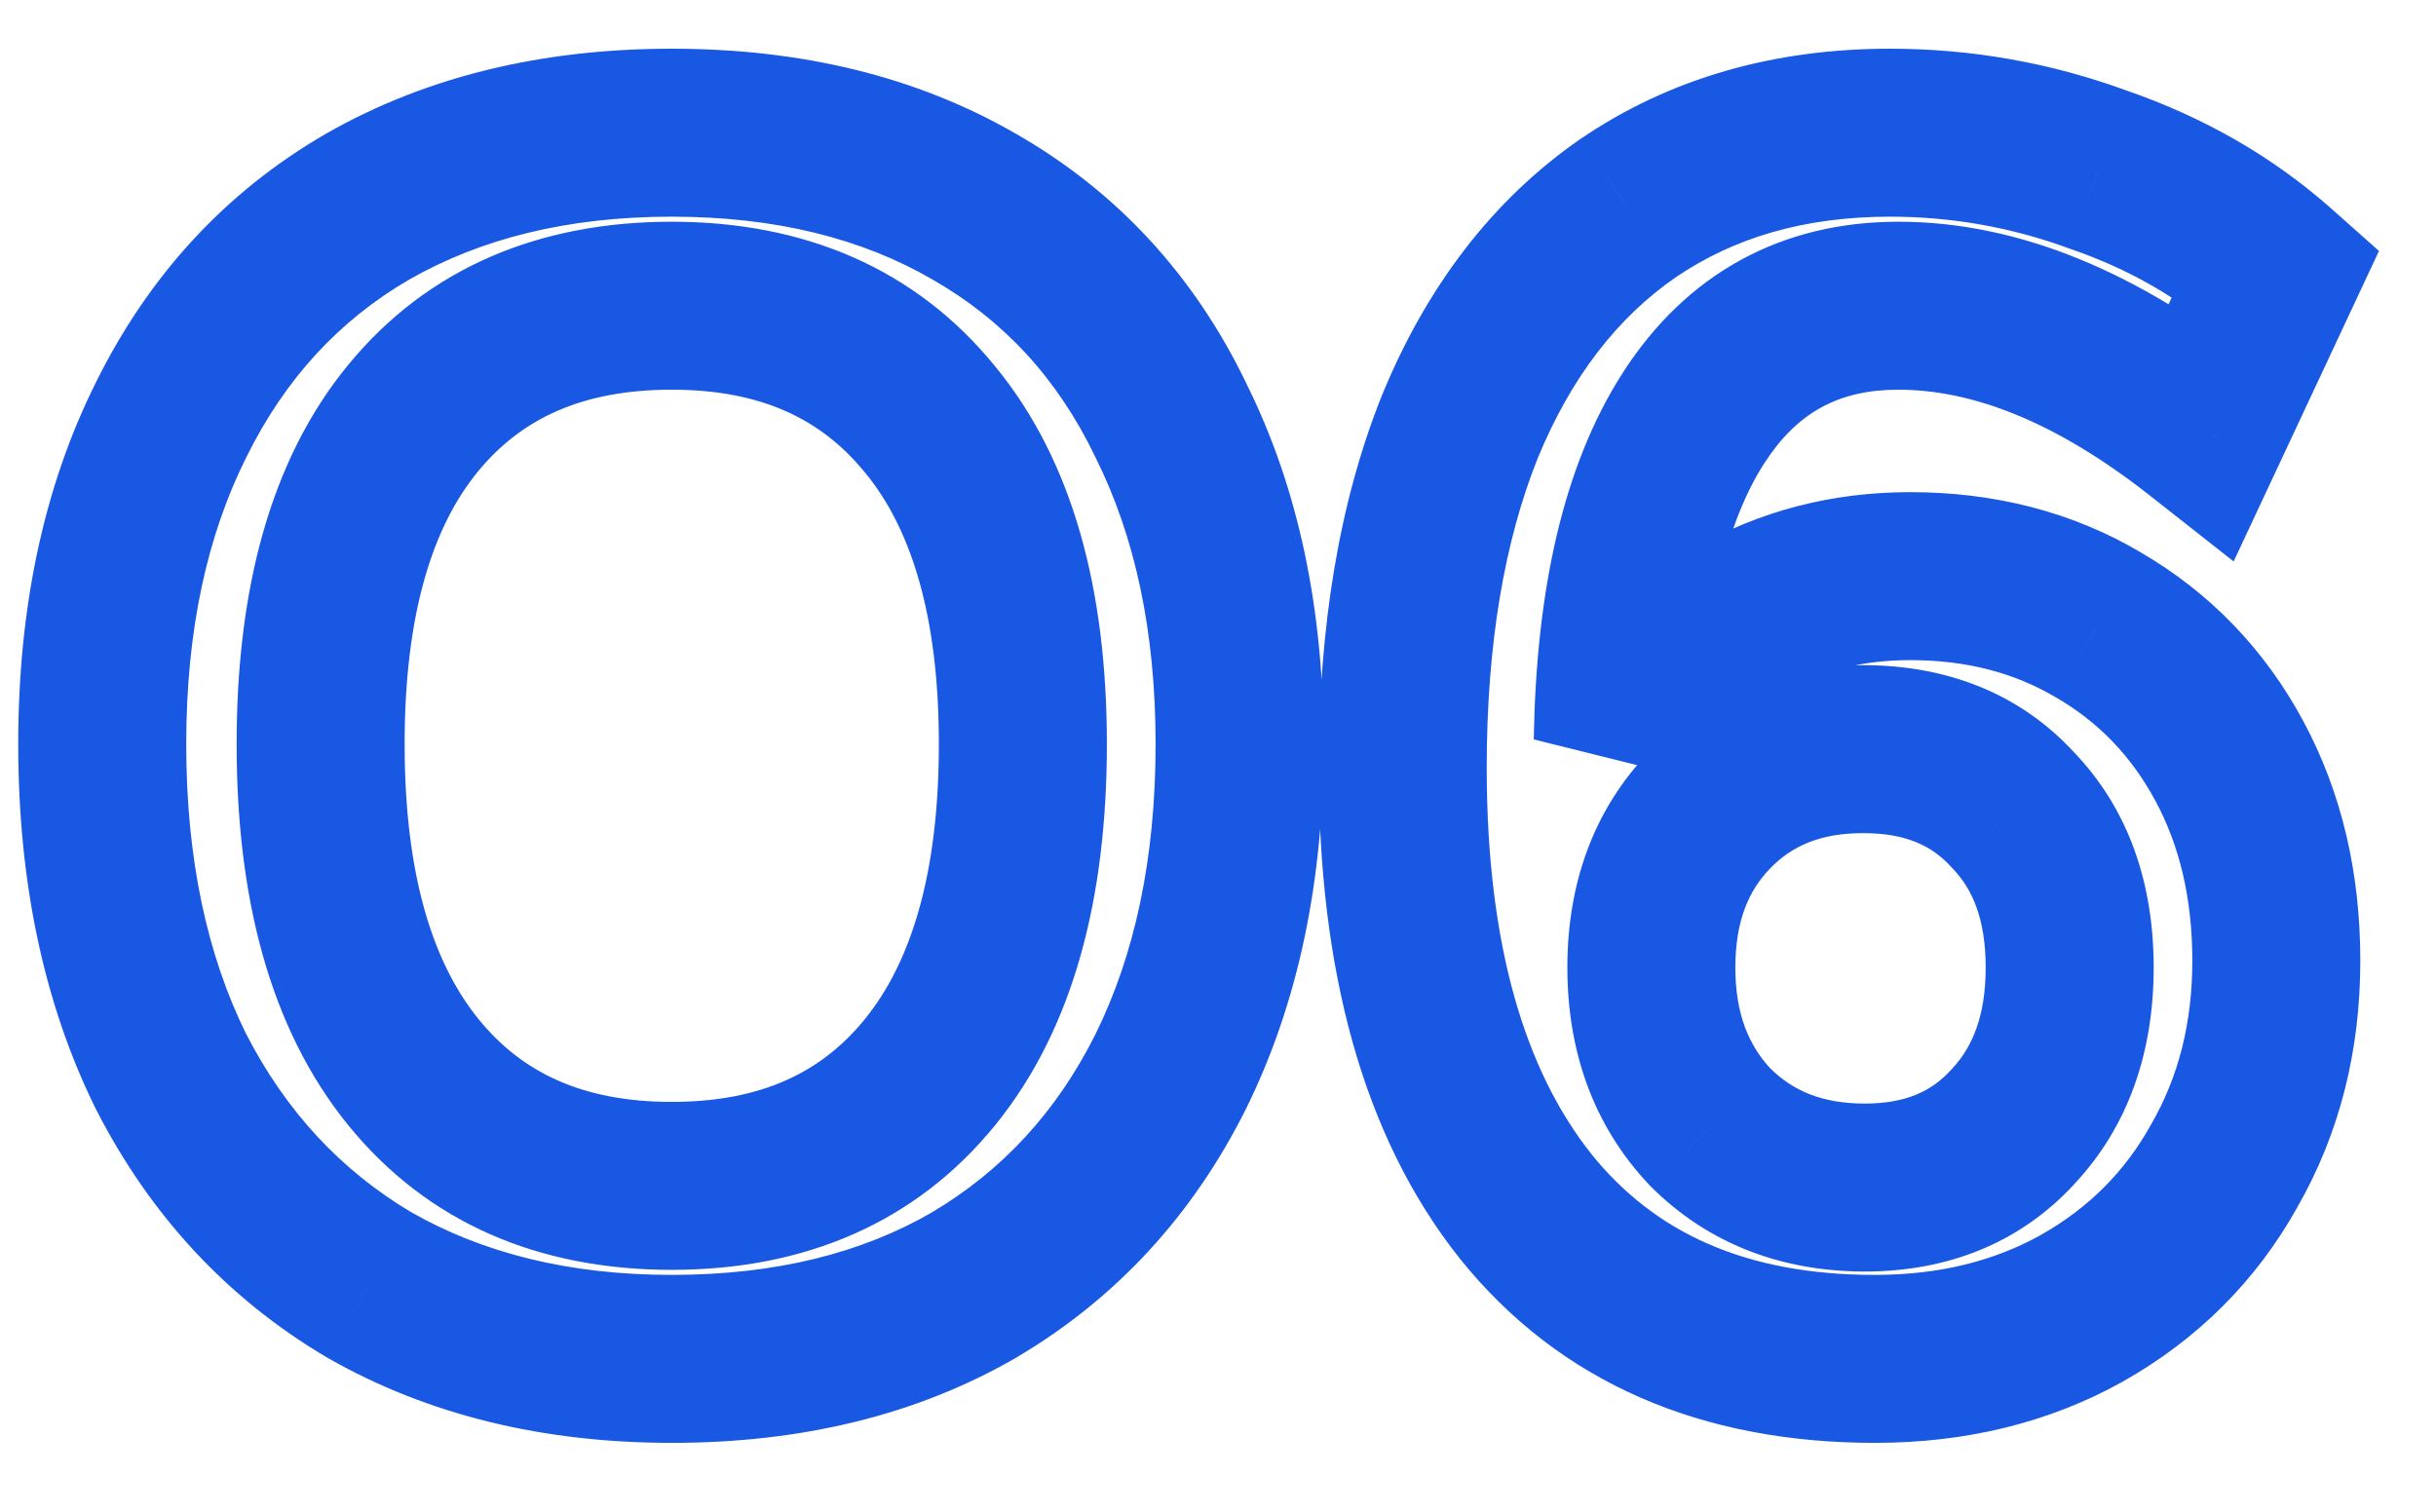 <svg width="29" height="18" viewBox="0 0 29 18" fill="none" xmlns="http://www.w3.org/2000/svg">
<path d="M4.397 15.3L3.887 16.16L3.894 16.164L3.901 16.168L4.397 15.3ZM2.037 12.76L1.14 13.203L1.143 13.209L1.147 13.216L2.037 12.76ZM2.037 5L2.931 5.447L2.933 5.443L2.037 5ZM4.377 2.46L3.881 1.592L3.876 1.595L4.377 2.46ZM11.597 2.46L11.096 3.325L11.101 3.328L11.597 2.46ZM13.937 5L13.036 5.434L13.039 5.441L13.042 5.447L13.937 5ZM13.937 12.76L14.831 13.207L14.833 13.203L13.937 12.76ZM11.597 15.3L12.098 16.166L12.106 16.16L11.597 15.3ZM11.077 12.76L11.854 13.389V13.389L11.077 12.76ZM11.077 5L10.299 5.629L10.304 5.634L11.077 5ZM4.917 4.98L5.69 5.614L4.917 4.98ZM4.917 12.76L4.139 13.389L4.917 12.76ZM7.997 15.18C6.769 15.18 5.746 14.919 4.893 14.432L3.901 16.168C5.101 16.854 6.478 17.18 7.997 17.18V15.18ZM4.906 14.44C4.063 13.94 3.405 13.237 2.927 12.304L1.147 13.216C1.789 14.47 2.704 15.46 3.887 16.16L4.906 14.44ZM2.933 12.317C2.467 11.374 2.217 10.232 2.217 8.86H0.217C0.217 10.475 0.513 11.933 1.14 13.203L2.933 12.317ZM2.217 8.86C2.217 7.503 2.467 6.375 2.931 5.447L1.142 4.553C0.513 5.811 0.217 7.257 0.217 8.86H2.217ZM2.933 5.443C3.398 4.503 4.045 3.808 4.878 3.325L3.876 1.595C2.682 2.286 1.769 3.284 1.14 4.557L2.933 5.443ZM4.873 3.328C5.724 2.842 6.754 2.58 7.997 2.58V0.58C6.466 0.58 5.083 0.905 3.881 1.592L4.873 3.328ZM7.997 2.58C9.24 2.58 10.261 2.842 11.096 3.325L12.098 1.595C10.906 0.905 9.527 0.58 7.997 0.58V2.58ZM11.101 3.328C11.944 3.81 12.587 4.502 13.036 5.434L14.838 4.566C14.22 3.284 13.302 2.283 12.093 1.592L11.101 3.328ZM13.042 5.447C13.506 6.375 13.757 7.503 13.757 8.86H15.757C15.757 7.257 15.46 5.811 14.831 4.553L13.042 5.447ZM13.757 8.86C13.757 10.232 13.506 11.374 13.04 12.317L14.833 13.203C15.461 11.933 15.757 10.475 15.757 8.86H13.757ZM13.042 12.313C12.578 13.241 11.929 13.941 11.087 14.44L12.106 16.16C13.291 15.459 14.202 14.466 14.831 13.207L13.042 12.313ZM11.096 14.435C10.261 14.918 9.24 15.18 7.997 15.18V17.18C9.527 17.18 10.906 16.855 12.098 16.165L11.096 14.435ZM7.997 15.12C9.574 15.12 10.904 14.563 11.854 13.389L10.299 12.131C9.782 12.77 9.06 13.12 7.997 13.12V15.12ZM11.854 13.389C12.784 12.239 13.177 10.682 13.177 8.86H11.177C11.177 10.425 10.836 11.467 10.299 12.131L11.854 13.389ZM13.177 8.86C13.177 7.051 12.784 5.503 11.85 4.366L10.304 5.634C10.836 6.283 11.177 7.309 11.177 8.86H13.177ZM11.854 4.371C10.904 3.197 9.574 2.64 7.997 2.64V4.64C9.06 4.64 9.782 4.99 10.299 5.629L11.854 4.371ZM7.997 2.64C6.425 2.64 5.095 3.186 4.144 4.346L5.69 5.614C6.205 4.987 6.928 4.64 7.997 4.64V2.64ZM4.144 4.346C3.209 5.484 2.817 7.04 2.817 8.86H4.817C4.817 7.294 5.158 6.262 5.69 5.614L4.144 4.346ZM2.817 8.86C2.817 10.682 3.209 12.239 4.139 13.389L5.694 12.131C5.157 11.467 4.817 10.425 4.817 8.86H2.817ZM4.139 13.389C5.089 14.563 6.42 15.12 7.997 15.12V13.12C6.934 13.12 6.211 12.77 5.694 12.131L4.139 13.389ZM24.979 7.44L24.47 8.301L24.478 8.305L24.979 7.44ZM26.539 9.06L25.659 9.534L26.539 9.06ZM26.479 13.88L25.612 13.382L25.605 13.394L26.479 13.88ZM24.779 15.58L25.265 16.454L25.27 16.451L24.779 15.58ZM18.159 14.36L17.376 14.982L17.379 14.986L18.159 14.36ZM17.379 5.08L16.455 4.699L16.451 4.709L17.379 5.08ZM19.379 2.48L18.816 1.654L18.81 1.658L19.379 2.48ZM24.979 2.02L24.635 2.959L24.645 2.962L24.654 2.966L24.979 2.02ZM27.099 3.24L28.005 3.664L28.321 2.988L27.764 2.493L27.099 3.24ZM26.219 5.12L25.601 5.906L26.591 6.685L27.125 5.544L26.219 5.12ZM20.159 4.98L21.001 5.52L20.159 4.98ZM19.259 8.82L18.259 8.804L20.15 9.275L19.259 8.82ZM20.659 7.4L21.143 8.275L21.151 8.271L21.157 8.267L20.659 7.4ZM23.959 13.42L23.232 12.733L23.227 12.739L23.222 12.744L23.959 13.42ZM23.959 9.64L23.222 10.316L23.232 10.326L23.242 10.337L23.959 9.64ZM20.359 9.64L19.642 8.943V8.943L20.359 9.64ZM20.359 13.42L19.633 14.107L19.642 14.117L19.652 14.127L20.359 13.42ZM22.739 7.86C23.42 7.86 23.987 8.015 24.47 8.301L25.489 6.579C24.665 6.092 23.739 5.86 22.739 5.86V7.86ZM24.478 8.305C24.981 8.597 25.371 9 25.659 9.534L27.42 8.586C26.961 7.733 26.311 7.057 25.481 6.575L24.478 8.305ZM25.659 9.534C25.944 10.063 26.099 10.69 26.099 11.44H28.099C28.099 10.404 27.882 9.444 27.42 8.586L25.659 9.534ZM26.099 11.44C26.099 12.188 25.931 12.827 25.612 13.382L27.347 14.378C27.855 13.493 28.099 12.505 28.099 11.44H26.099ZM25.605 13.394C25.297 13.949 24.865 14.384 24.288 14.709L25.27 16.451C26.161 15.949 26.862 15.251 27.354 14.366L25.605 13.394ZM24.294 14.706C23.739 15.014 23.09 15.18 22.319 15.18V17.18C23.389 17.18 24.38 16.946 25.265 16.454L24.294 14.706ZM22.319 15.18C20.769 15.18 19.692 14.672 18.939 13.734L17.379 14.986C18.574 16.474 20.27 17.18 22.319 17.18V15.18ZM18.943 13.738C18.16 12.752 17.699 11.264 17.699 9.14H15.699C15.699 11.523 16.212 13.515 17.376 14.982L18.943 13.738ZM17.699 9.14C17.699 7.659 17.913 6.438 18.308 5.451L16.451 4.709C15.939 5.989 15.699 7.475 15.699 9.14H17.699ZM18.304 5.461C18.709 4.476 19.265 3.775 19.949 3.302L18.81 1.658C17.761 2.385 16.983 3.417 16.455 4.699L18.304 5.461ZM19.943 3.306C20.636 2.833 21.474 2.58 22.499 2.58V0.58C21.125 0.58 19.883 0.927 18.816 1.654L19.943 3.306ZM22.499 2.58C23.235 2.58 23.946 2.706 24.635 2.959L25.324 1.081C24.413 0.747 23.47 0.58 22.499 0.58V2.58ZM24.654 2.966C25.351 3.206 25.941 3.548 26.435 3.987L27.764 2.493C27.058 1.865 26.234 1.394 25.305 1.074L24.654 2.966ZM26.194 2.816L25.314 4.696L27.125 5.544L28.005 3.664L26.194 2.816ZM26.838 4.334C25.474 3.26 24.055 2.64 22.599 2.64V4.64C23.464 4.64 24.459 5.006 25.601 5.906L26.838 4.334ZM22.599 2.64C21.202 2.64 20.073 3.263 19.318 4.44L21.001 5.52C21.392 4.911 21.89 4.64 22.599 4.64V2.64ZM19.318 4.44C18.602 5.555 18.288 7.048 18.259 8.804L20.259 8.836C20.285 7.258 20.57 6.191 21.001 5.52L19.318 4.44ZM20.15 9.275C20.36 8.864 20.68 8.532 21.143 8.275L20.175 6.525C19.386 6.962 18.772 7.576 18.369 8.365L20.15 9.275ZM21.157 8.267C21.625 7.999 22.145 7.86 22.739 7.86V5.86C21.814 5.86 20.947 6.081 20.161 6.533L21.157 8.267ZM22.199 15.14C23.174 15.14 24.042 14.809 24.697 14.096L23.222 12.744C22.997 12.99 22.692 13.14 22.199 13.14V15.14ZM24.686 14.107C25.348 13.406 25.639 12.51 25.639 11.52H23.639C23.639 12.103 23.478 12.474 23.232 12.733L24.686 14.107ZM25.639 11.52C25.639 10.531 25.348 9.634 24.677 8.943L23.242 10.337C23.477 10.579 23.639 10.936 23.639 11.52H25.639ZM24.697 8.964C24.039 8.246 23.161 7.92 22.179 7.92V9.92C22.691 9.92 23 10.073 23.222 10.316L24.697 8.964ZM22.179 7.92C21.197 7.92 20.32 8.246 19.642 8.943L21.076 10.337C21.332 10.074 21.669 9.92 22.179 9.92V7.92ZM19.642 8.943C18.966 9.639 18.659 10.53 18.659 11.52H20.659C20.659 10.963 20.819 10.601 21.076 10.337L19.642 8.943ZM18.659 11.52C18.659 12.511 18.966 13.402 19.633 14.107L21.086 12.733C20.82 12.451 20.659 12.076 20.659 11.52H18.659ZM19.652 14.127C20.339 14.814 21.217 15.14 22.199 15.14V13.14C21.689 13.14 21.339 12.986 21.067 12.713L19.652 14.127Z" fill="#1958e3"/>
</svg>
